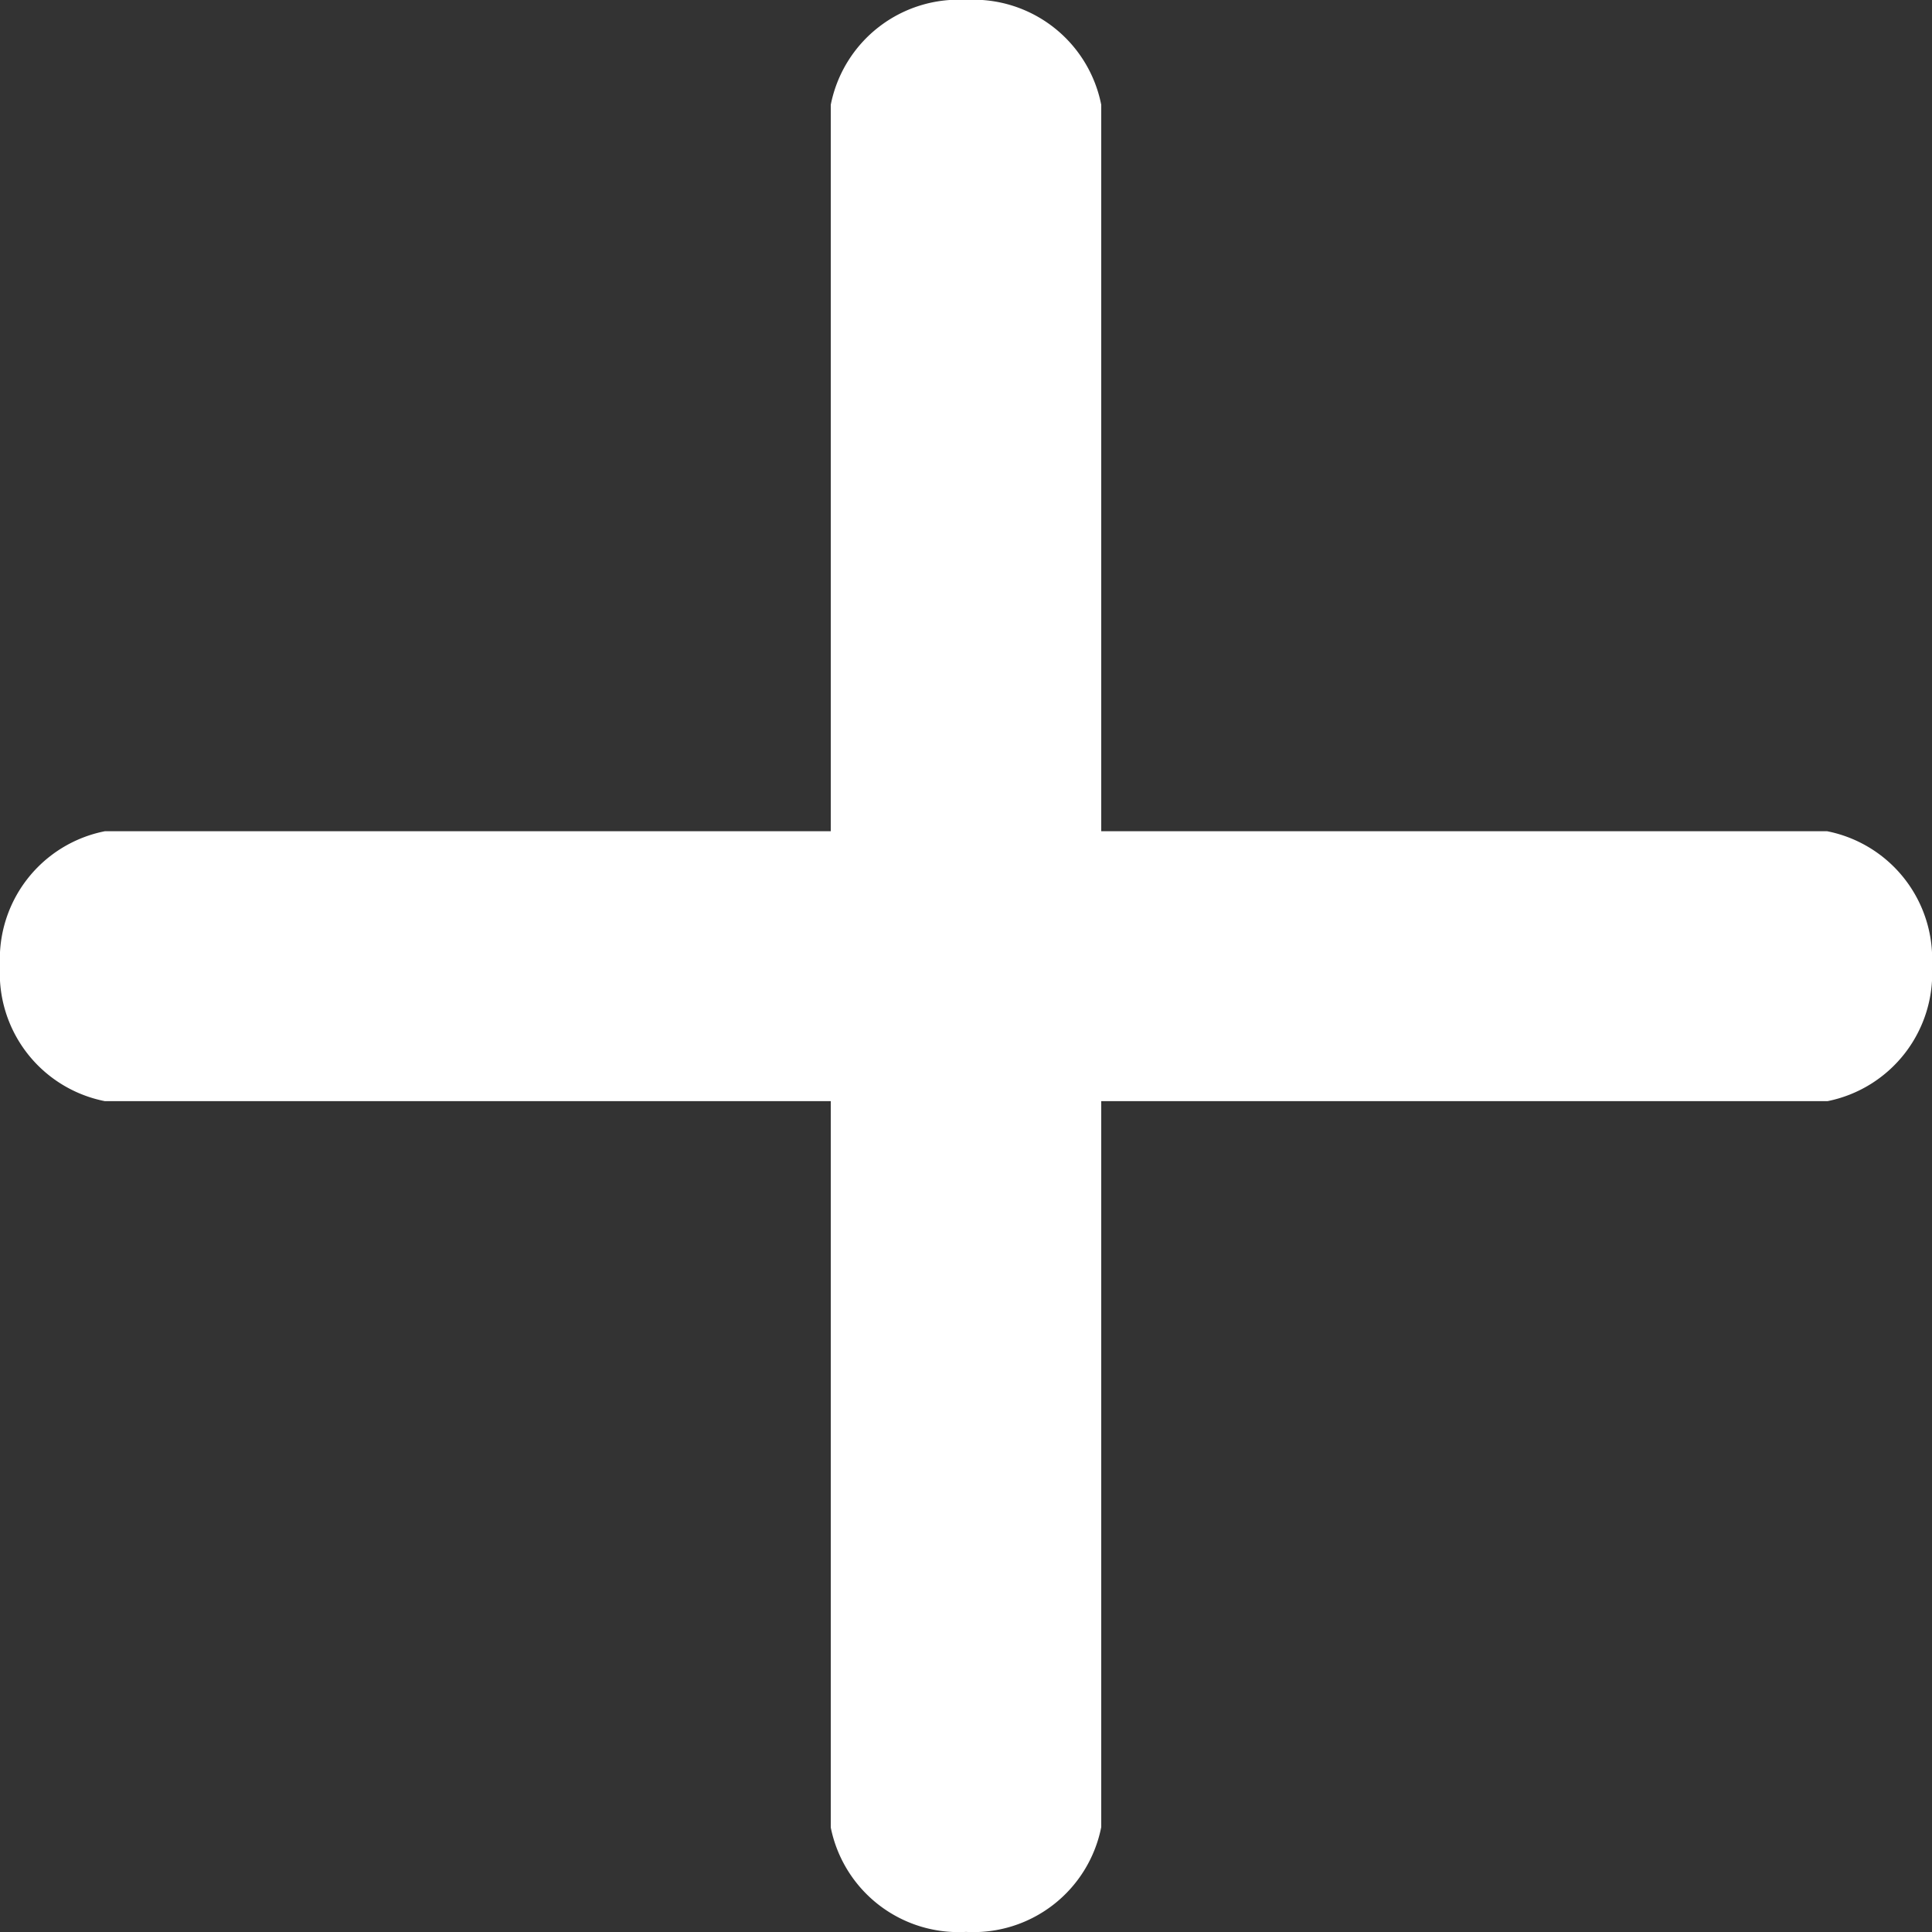 <svg xmlns="http://www.w3.org/2000/svg" width="20" height="20" viewBox="0 0 20 20">
  <rect x="0" y="0" width="20" height="20" fill="#333333" stroke="none"/>
  <g id="add_1_" data-name="add (1)" transform="translate(0 -0.001)">
    <g id="Group_1" data-name="Group 1" transform="translate(0 0.001)">
      <path id="Path_9" data-name="Path 9" d="M18.915,8.606H11.4V1.086A1.349,1.349,0,0,0,10,0,1.349,1.349,0,0,0,8.6,1.086V8.606H1.085A1.349,1.349,0,0,0,0,10a1.349,1.349,0,0,0,1.085,1.4H8.6v7.519A1.349,1.349,0,0,0,10,20a1.349,1.349,0,0,0,1.4-1.085V11.4h7.519A1.349,1.349,0,0,0,20,10,1.349,1.349,0,0,0,18.915,8.606Z" transform="translate(0 -0.001)" fill="#fff"/>
    </g>
  </g>
</svg>
